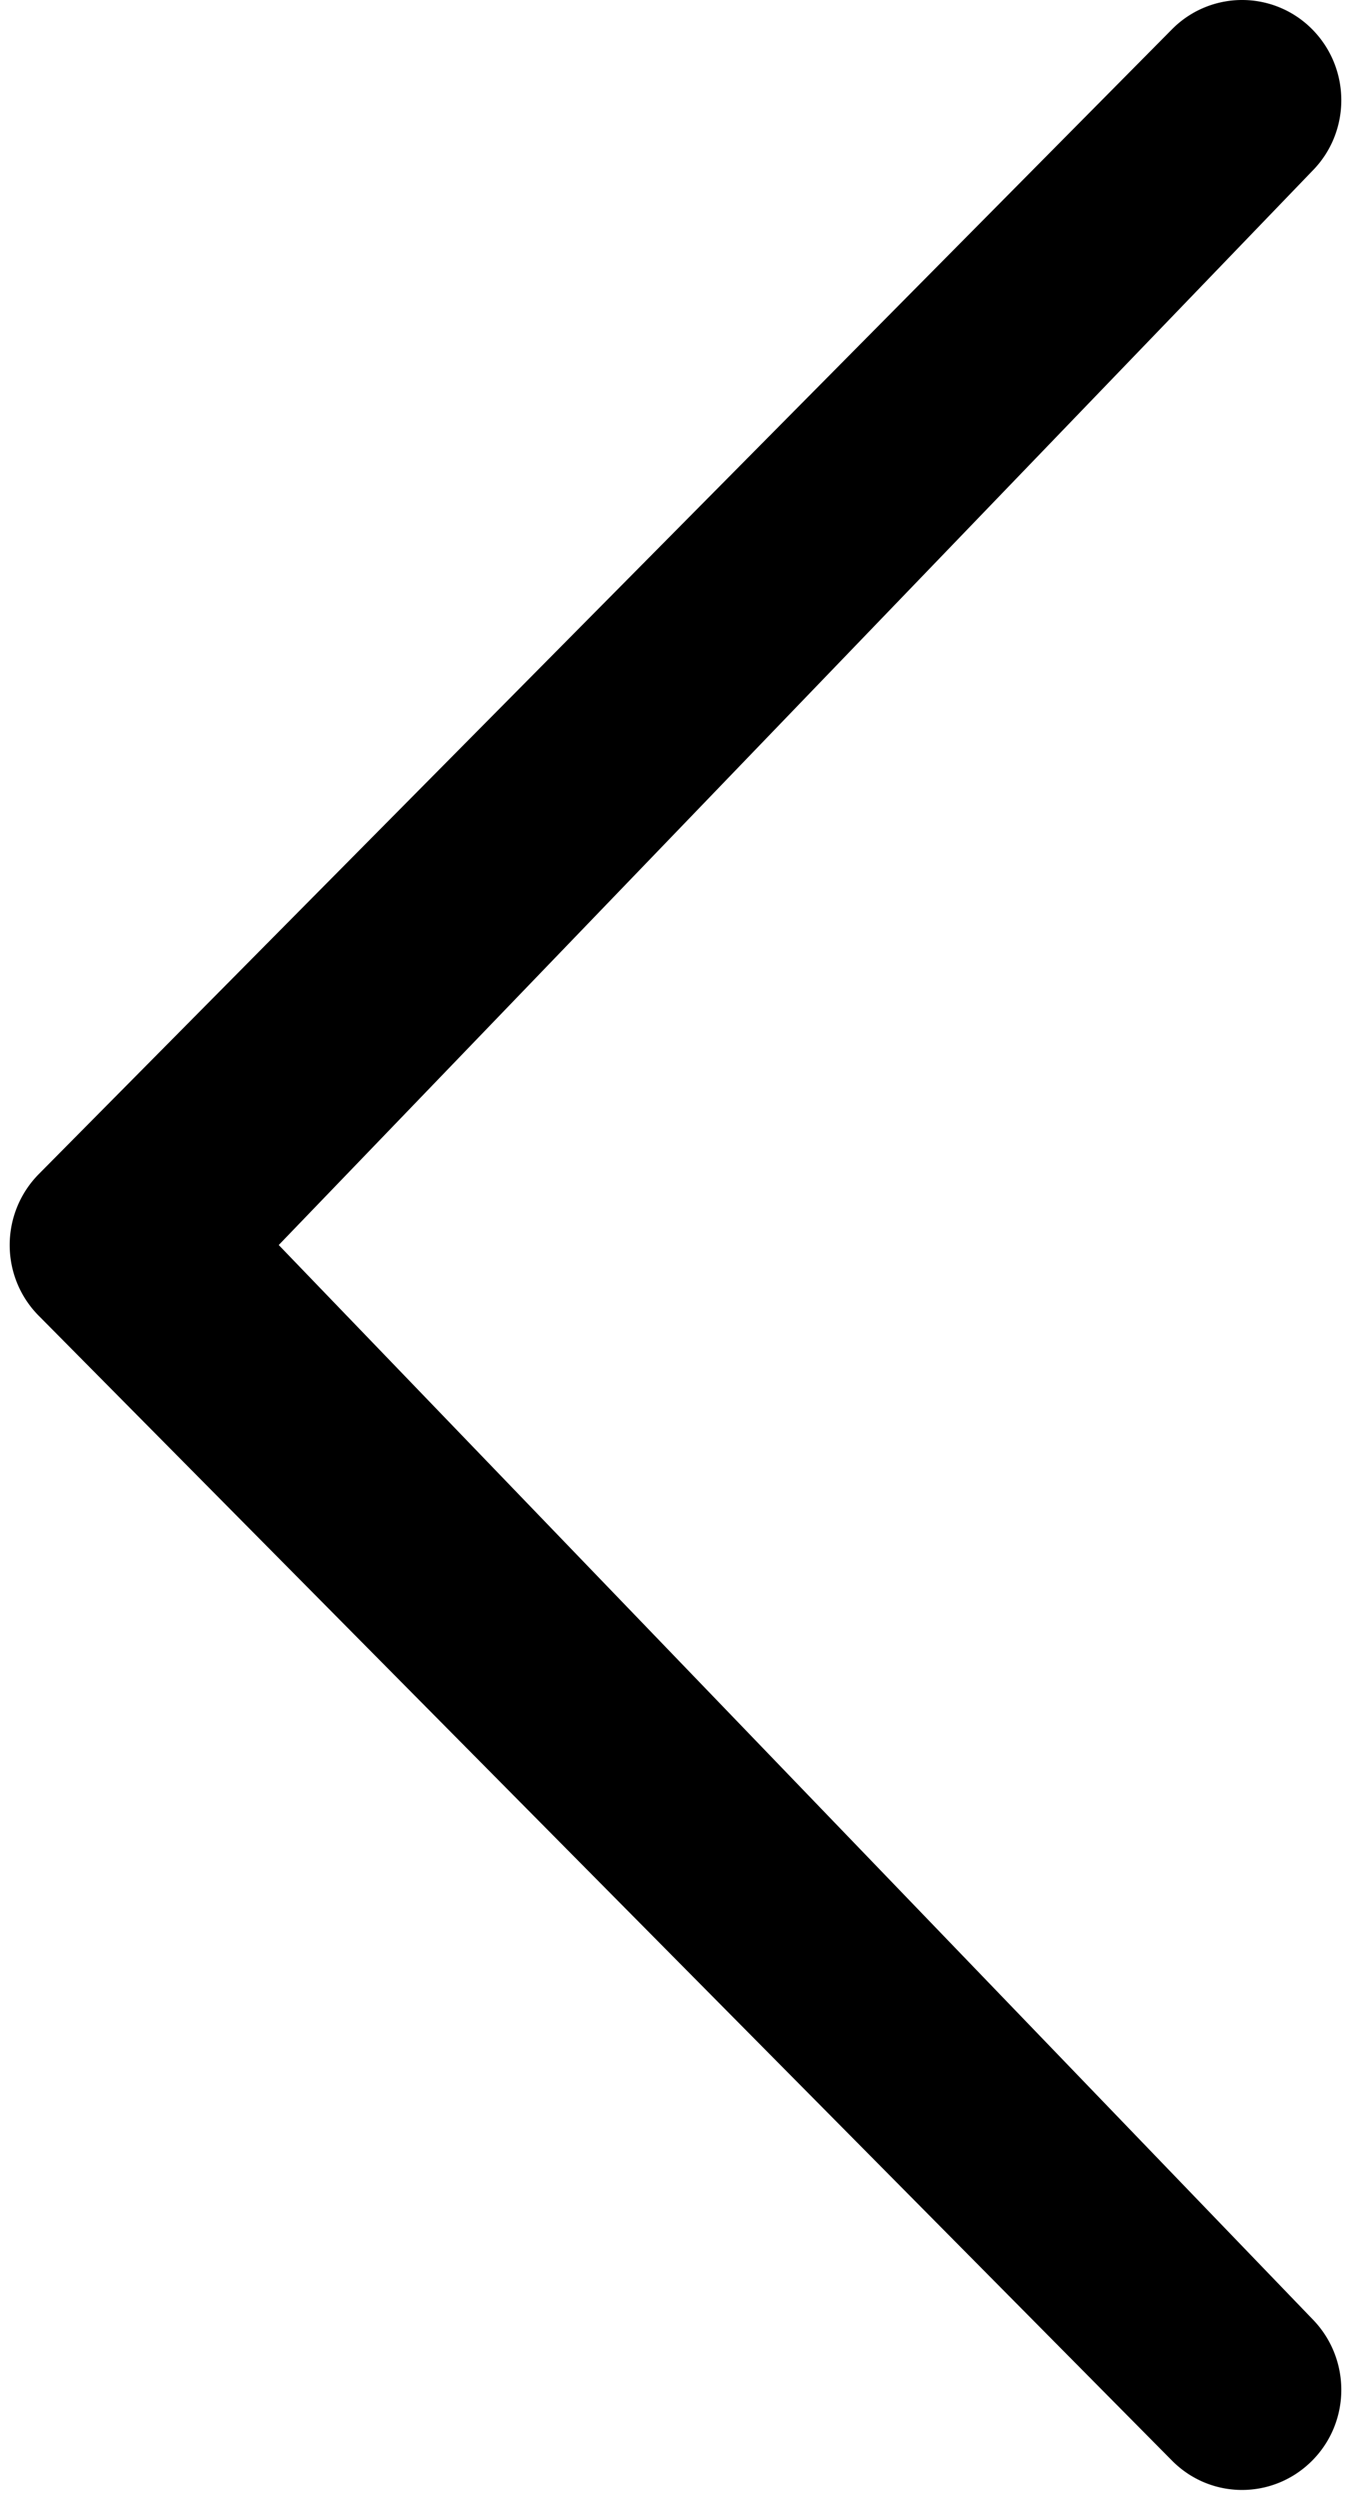 <svg xmlns="http://www.w3.org/2000/svg" viewBox="0 0 477.953 884.148"><path d="M464.231 820.148c13.722 13.926 13.722 36.301 0 50.125s-35.89 13.875-49.613 0L13.722 465.383C0 451.559 0 429.185 13.722 415.258l400.896-404.89a34.86 34.86 0 0 1 49.613 0c13.722 13.875 13.722 36.301 0 50.125L98.612 440.346l365.62 379.802z"/></svg>